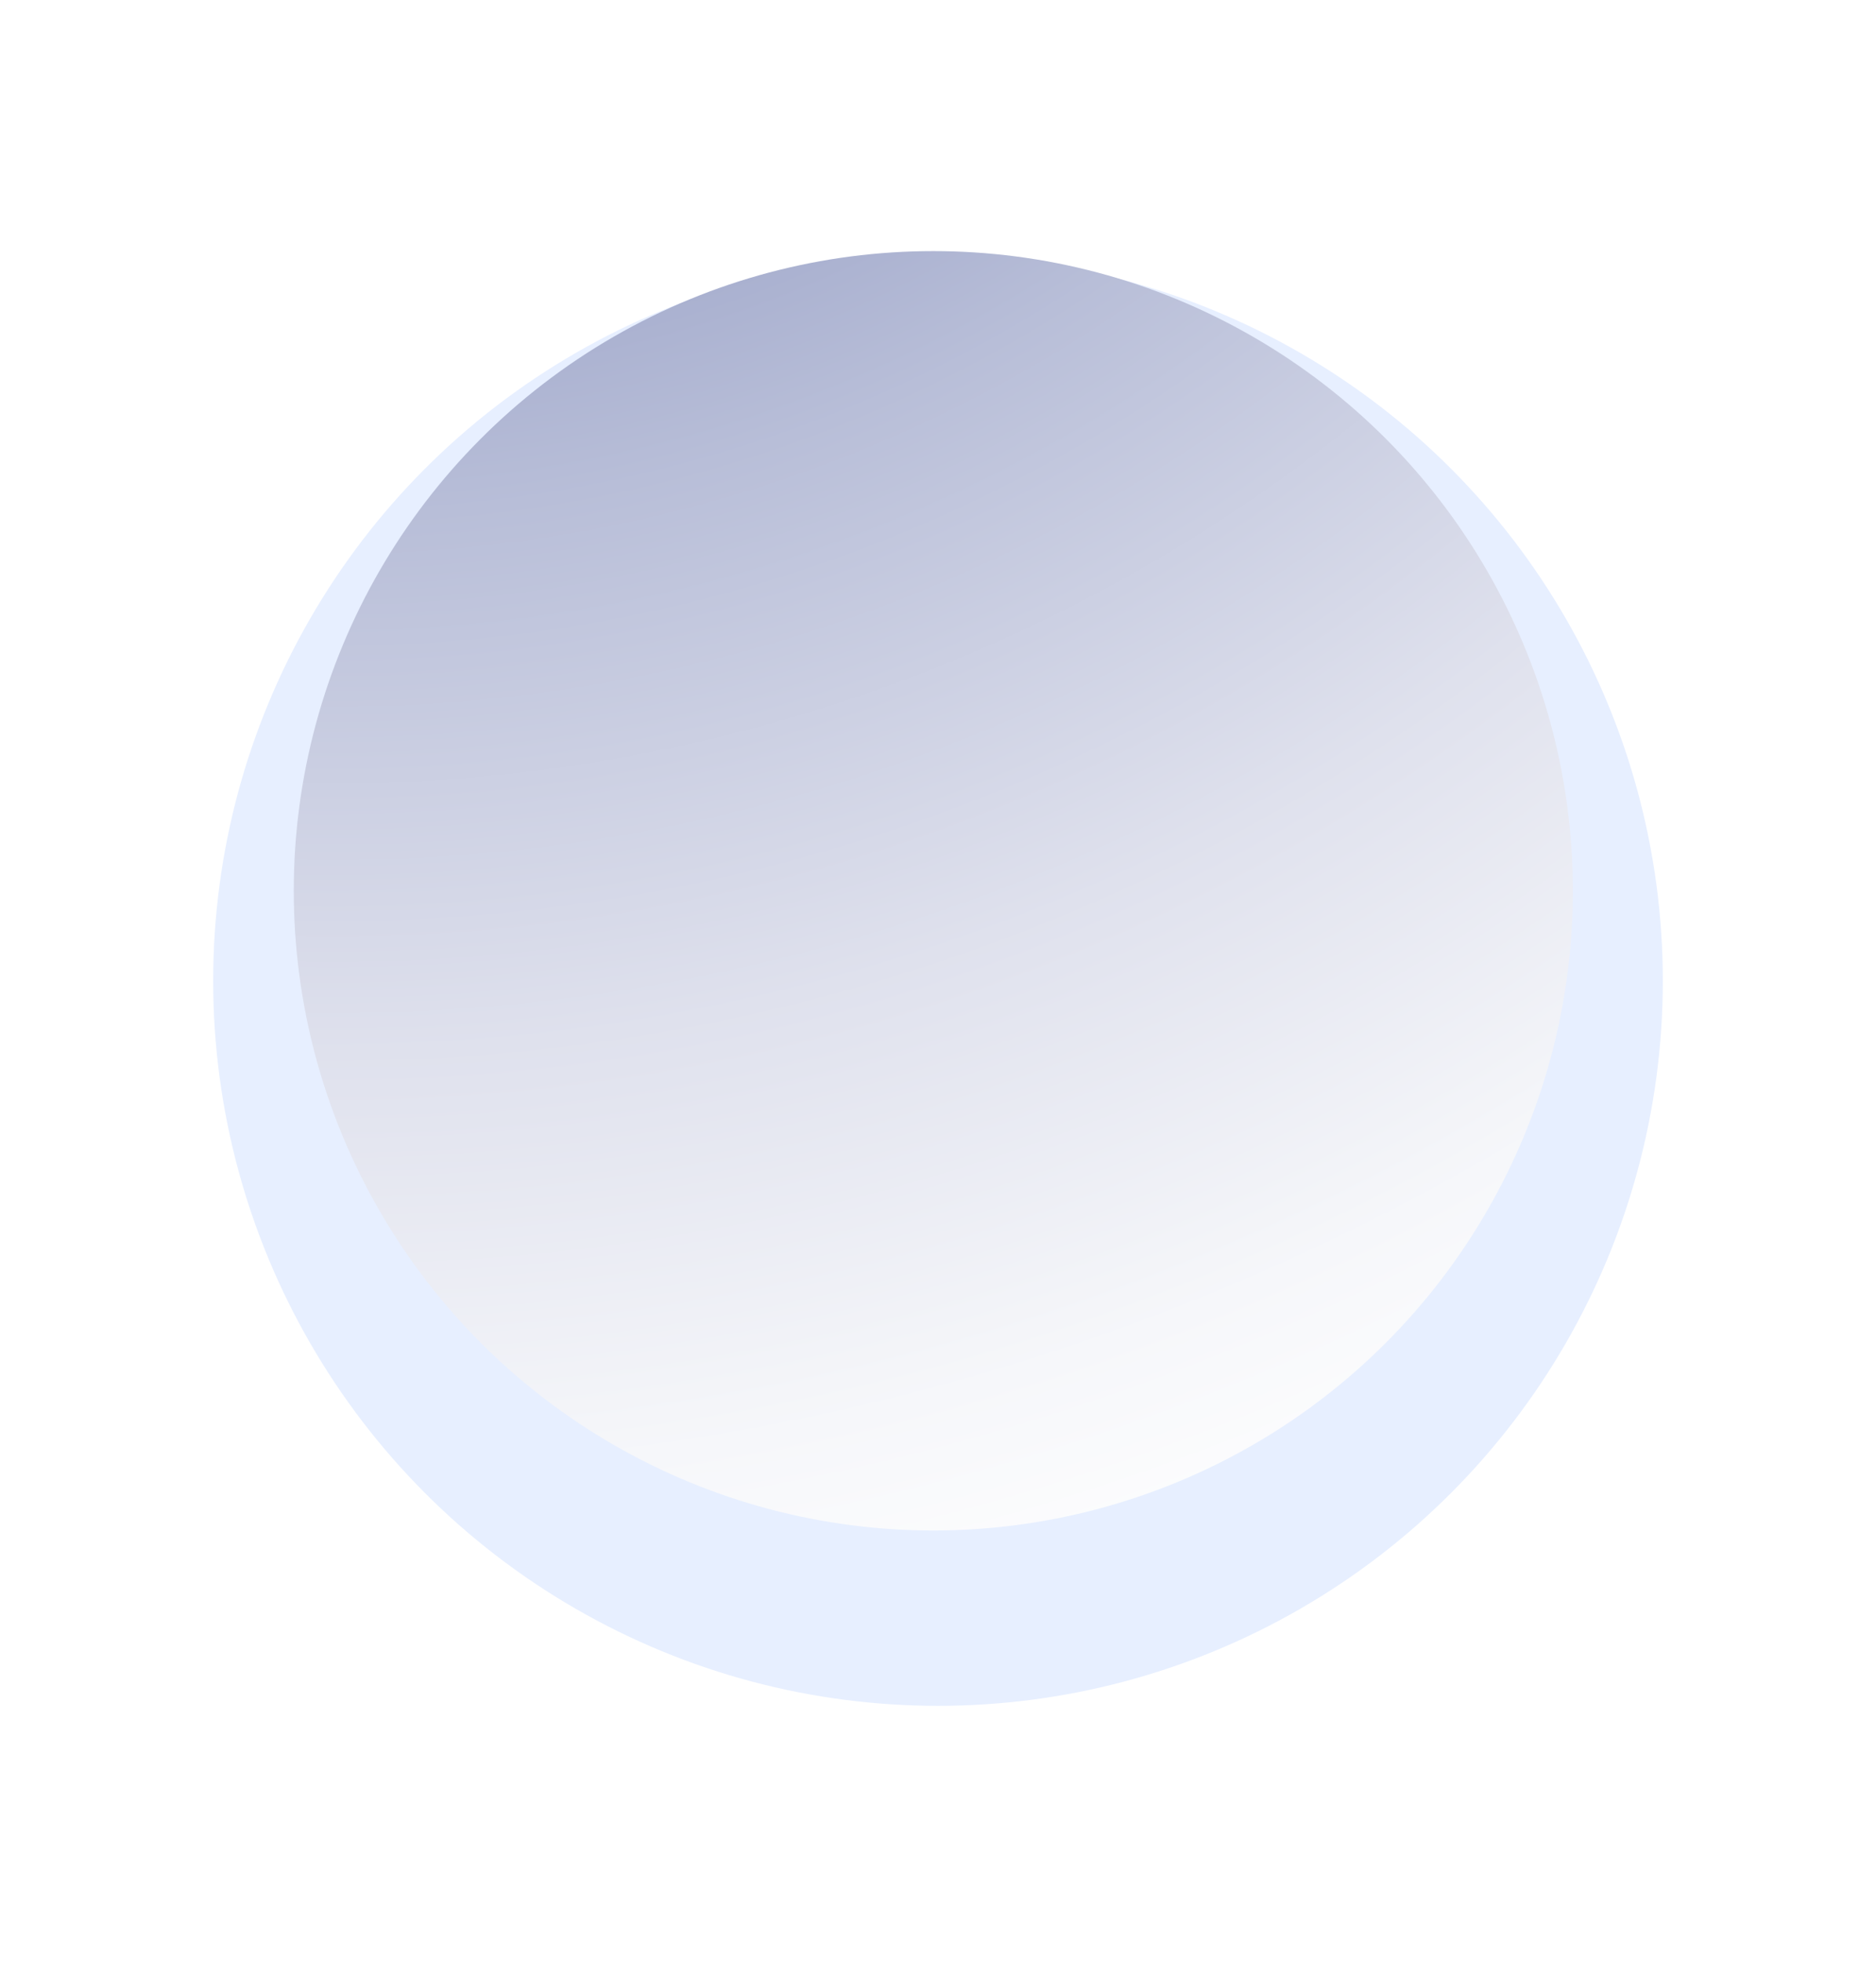 <svg width="22" height="23" viewBox="0 0 22 23" fill="none" xmlns="http://www.w3.org/2000/svg">
<g filter="url(#filter0_d)">
<circle cx="11" cy="10.5" r="8.5" fill="#E7EFFF"/>
</g>
<circle cx="10.945" cy="10.444" r="7.5" fill="url(#paint0_radial)"/>
<defs>
<filter id="filter0_d" x="0.2" y="0.7" width="21.6" height="21.6" filterUnits="userSpaceOnUse" color-interpolation-filters="sRGB">
<feFlood flood-opacity="0" result="BackgroundImageFix"/>
<feColorMatrix in="SourceAlpha" type="matrix" values="0 0 0 0 0 0 0 0 0 0 0 0 0 0 0 0 0 0 127 0"/>
<feMorphology radius="0.8" operator="dilate" in="SourceAlpha" result="effect1_dropShadow"/>
<feOffset dy="1"/>
<feGaussianBlur stdDeviation="0.75"/>
<feColorMatrix type="matrix" values="0 0 0 0 0.141 0 0 0 0 0.255 0 0 0 0 0.282 0 0 0 0.66 0"/>
<feBlend mode="normal" in2="BackgroundImageFix" result="effect1_dropShadow"/>
<feBlend mode="normal" in="SourceGraphic" in2="effect1_dropShadow" result="shape"/>
</filter>
<radialGradient id="paint0_radial" cx="0" cy="0" r="1" gradientUnits="userSpaceOnUse" gradientTransform="translate(3.966 -9.745) scale(30.089)">
<stop stop-color="#3A4A92"/>
<stop offset="0.019" stop-color="#3F4F95"/>
<stop offset="0.285" stop-color="#838DBA"/>
<stop offset="0.526" stop-color="#B8BED8"/>
<stop offset="0.733" stop-color="#DFE1ED"/>
<stop offset="0.897" stop-color="#F6F7FA"/>
<stop offset="1" stop-color="white"/>
</radialGradient>
</defs>
</svg>
